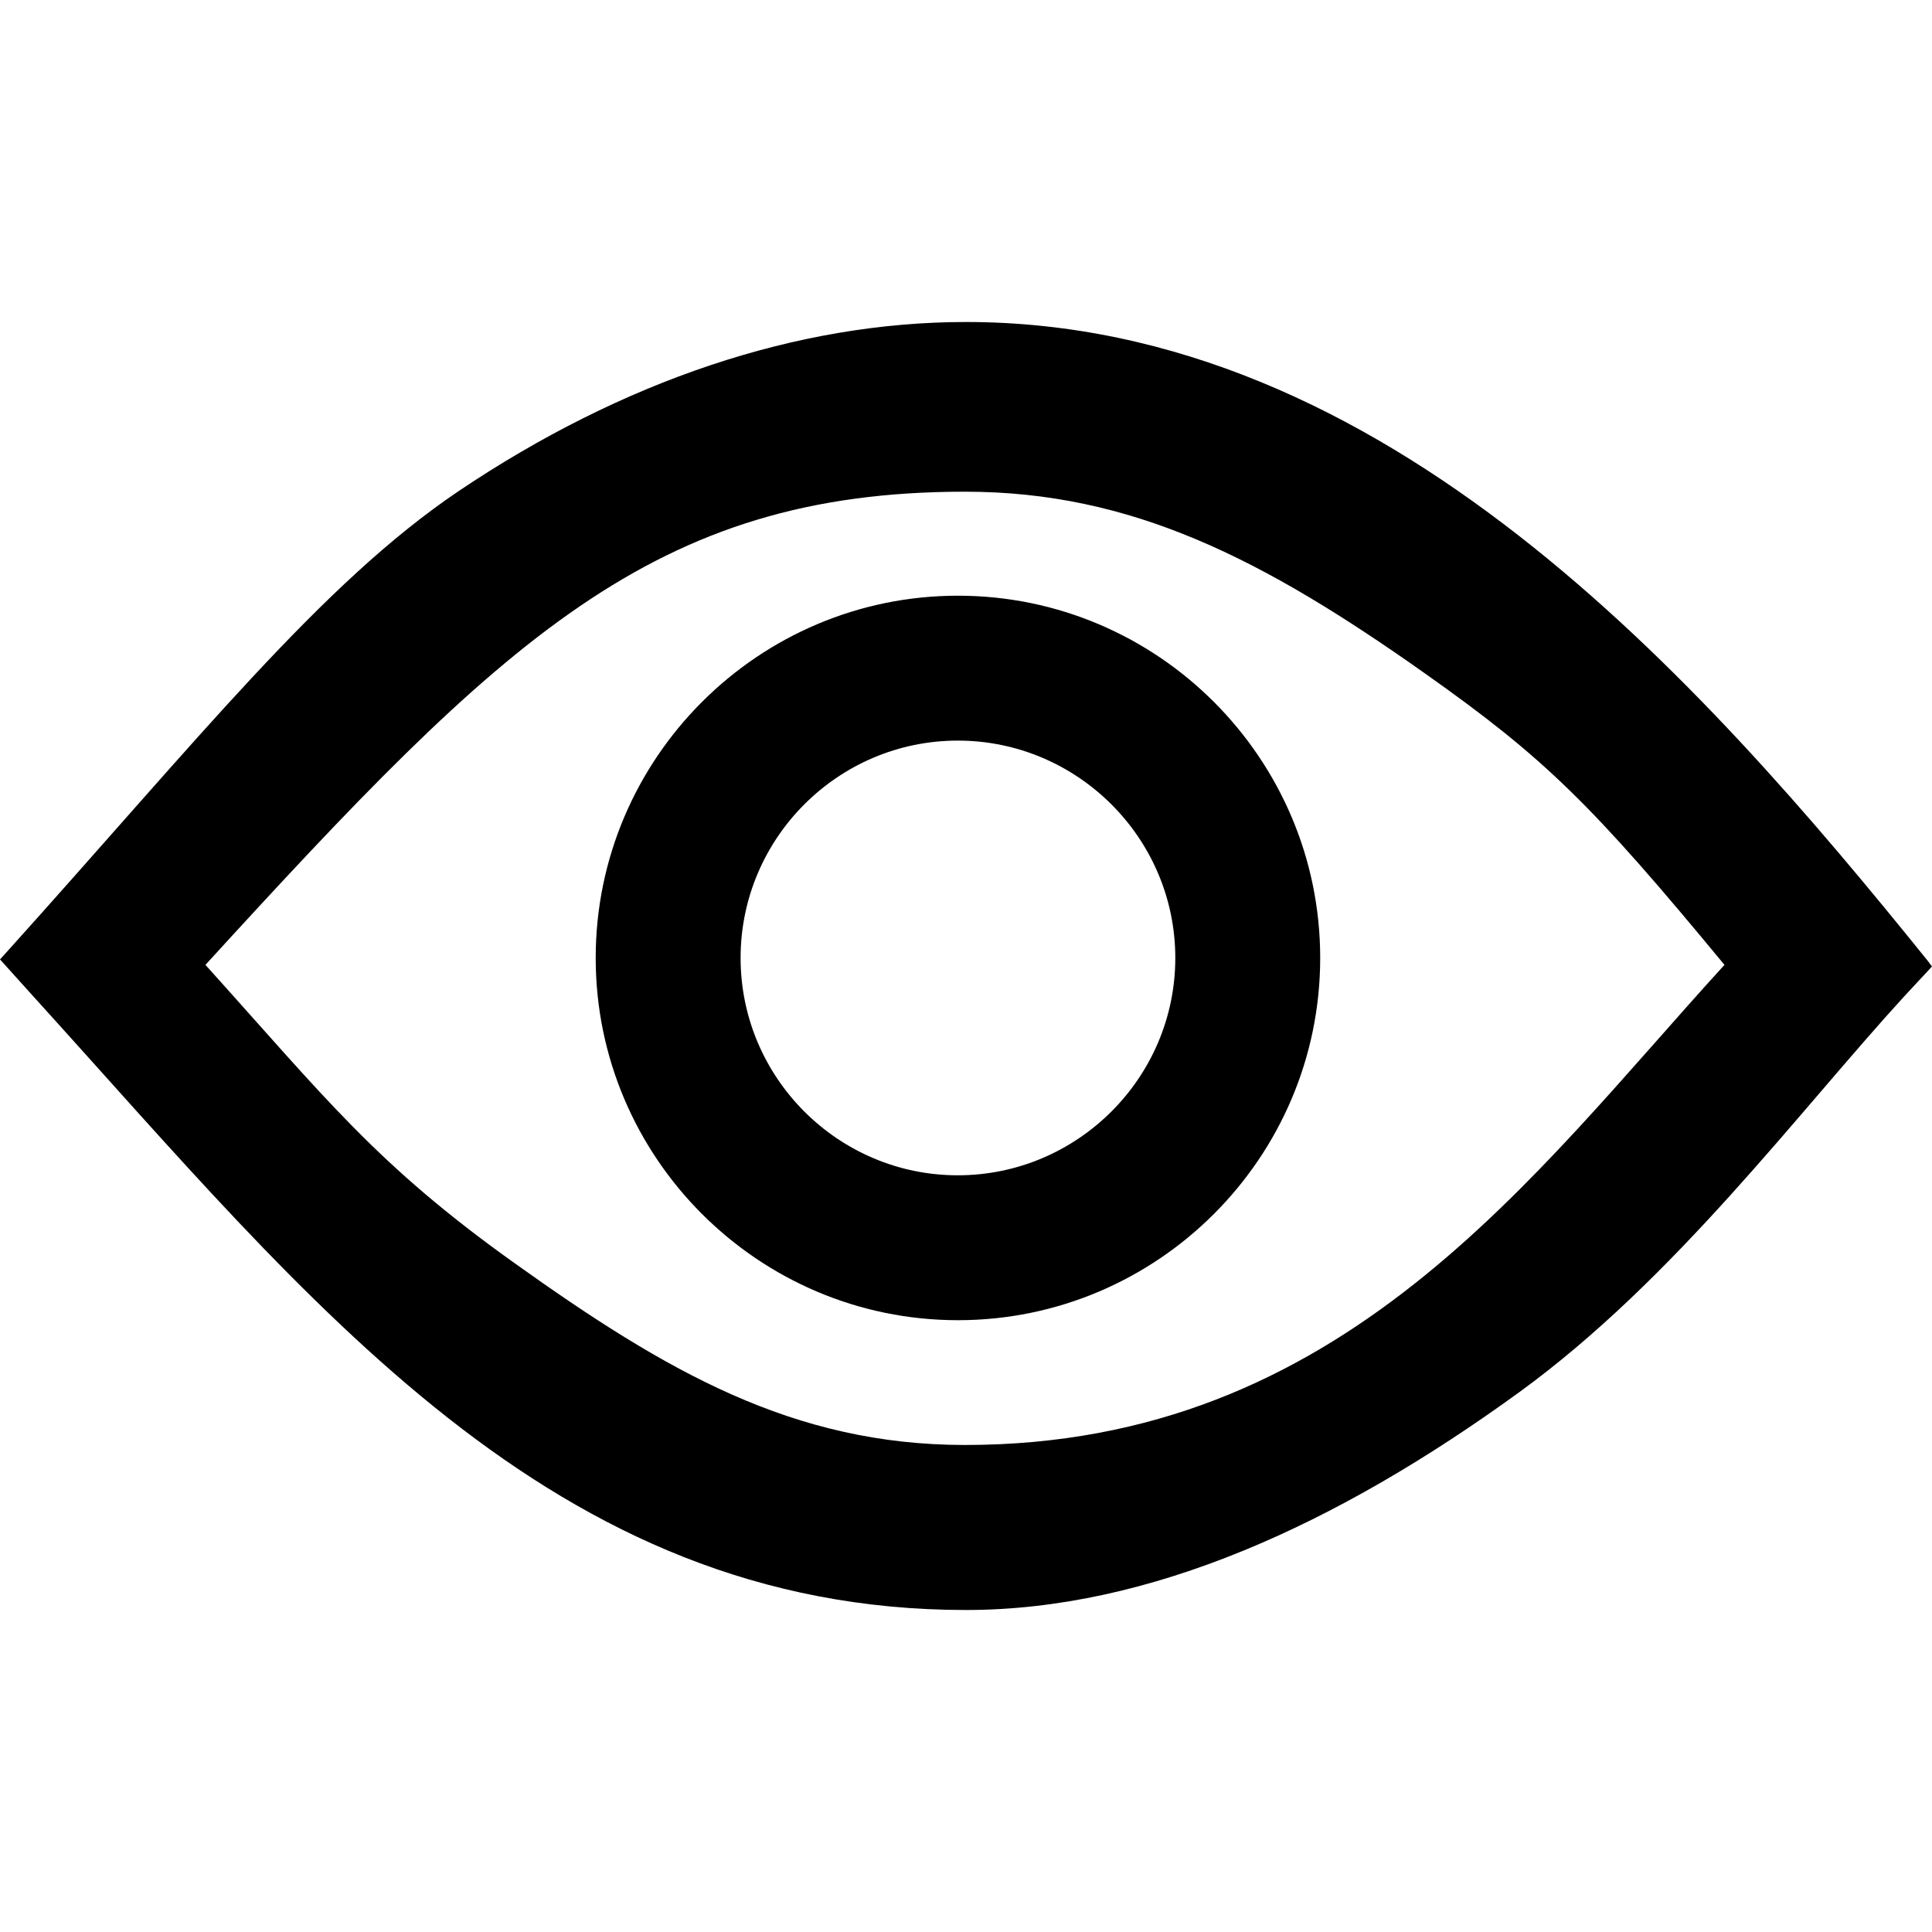 <!-- Generated by IcoMoon.io -->
<svg version="1.1" xmlns="http://www.w3.org/2000/svg" viewBox="0 0 12 12">
<title>visible</title>
<path d="M6 2c2.6 0 4.556 2.21 5.972 3.966v0l0.028 0.037-0.172 0.185c-0.659 0.72-1.425 1.756-2.39 2.458-1.134 0.824-2.297 1.354-3.438 1.354-2.581 0-4.069-1.912-5.791-3.809v0l-0.209-0.232 0.031-0.034c1.206-1.338 1.962-2.297 2.818-2.875 1.016-0.683 2.1-1.050 3.15-1.050zM5.994 3.054c-1.937 0-2.871 0.918-4.718 2.939 0.747 0.829 1.062 1.241 1.922 1.854 0.938 0.67 1.727 1.128 2.796 1.128 2.347 0 3.52-1.672 4.717-2.982-0.822-0.995-1.113-1.282-1.86-1.81-1.009-0.714-1.823-1.129-2.857-1.129zM5.95 3.7c1.24 0 2.25 1.010 2.25 2.25s-1.010 2.25-2.25 2.25c-1.24 0-2.25-1.010-2.25-2.25s1.010-2.25 2.25-2.25zM5.949 4.6c-0.743 0-1.349 0.606-1.349 1.35s0.606 1.35 1.349 1.35c0.743 0 1.351-0.606 1.351-1.35s-0.608-1.35-1.351-1.35z"></path>
</svg>

